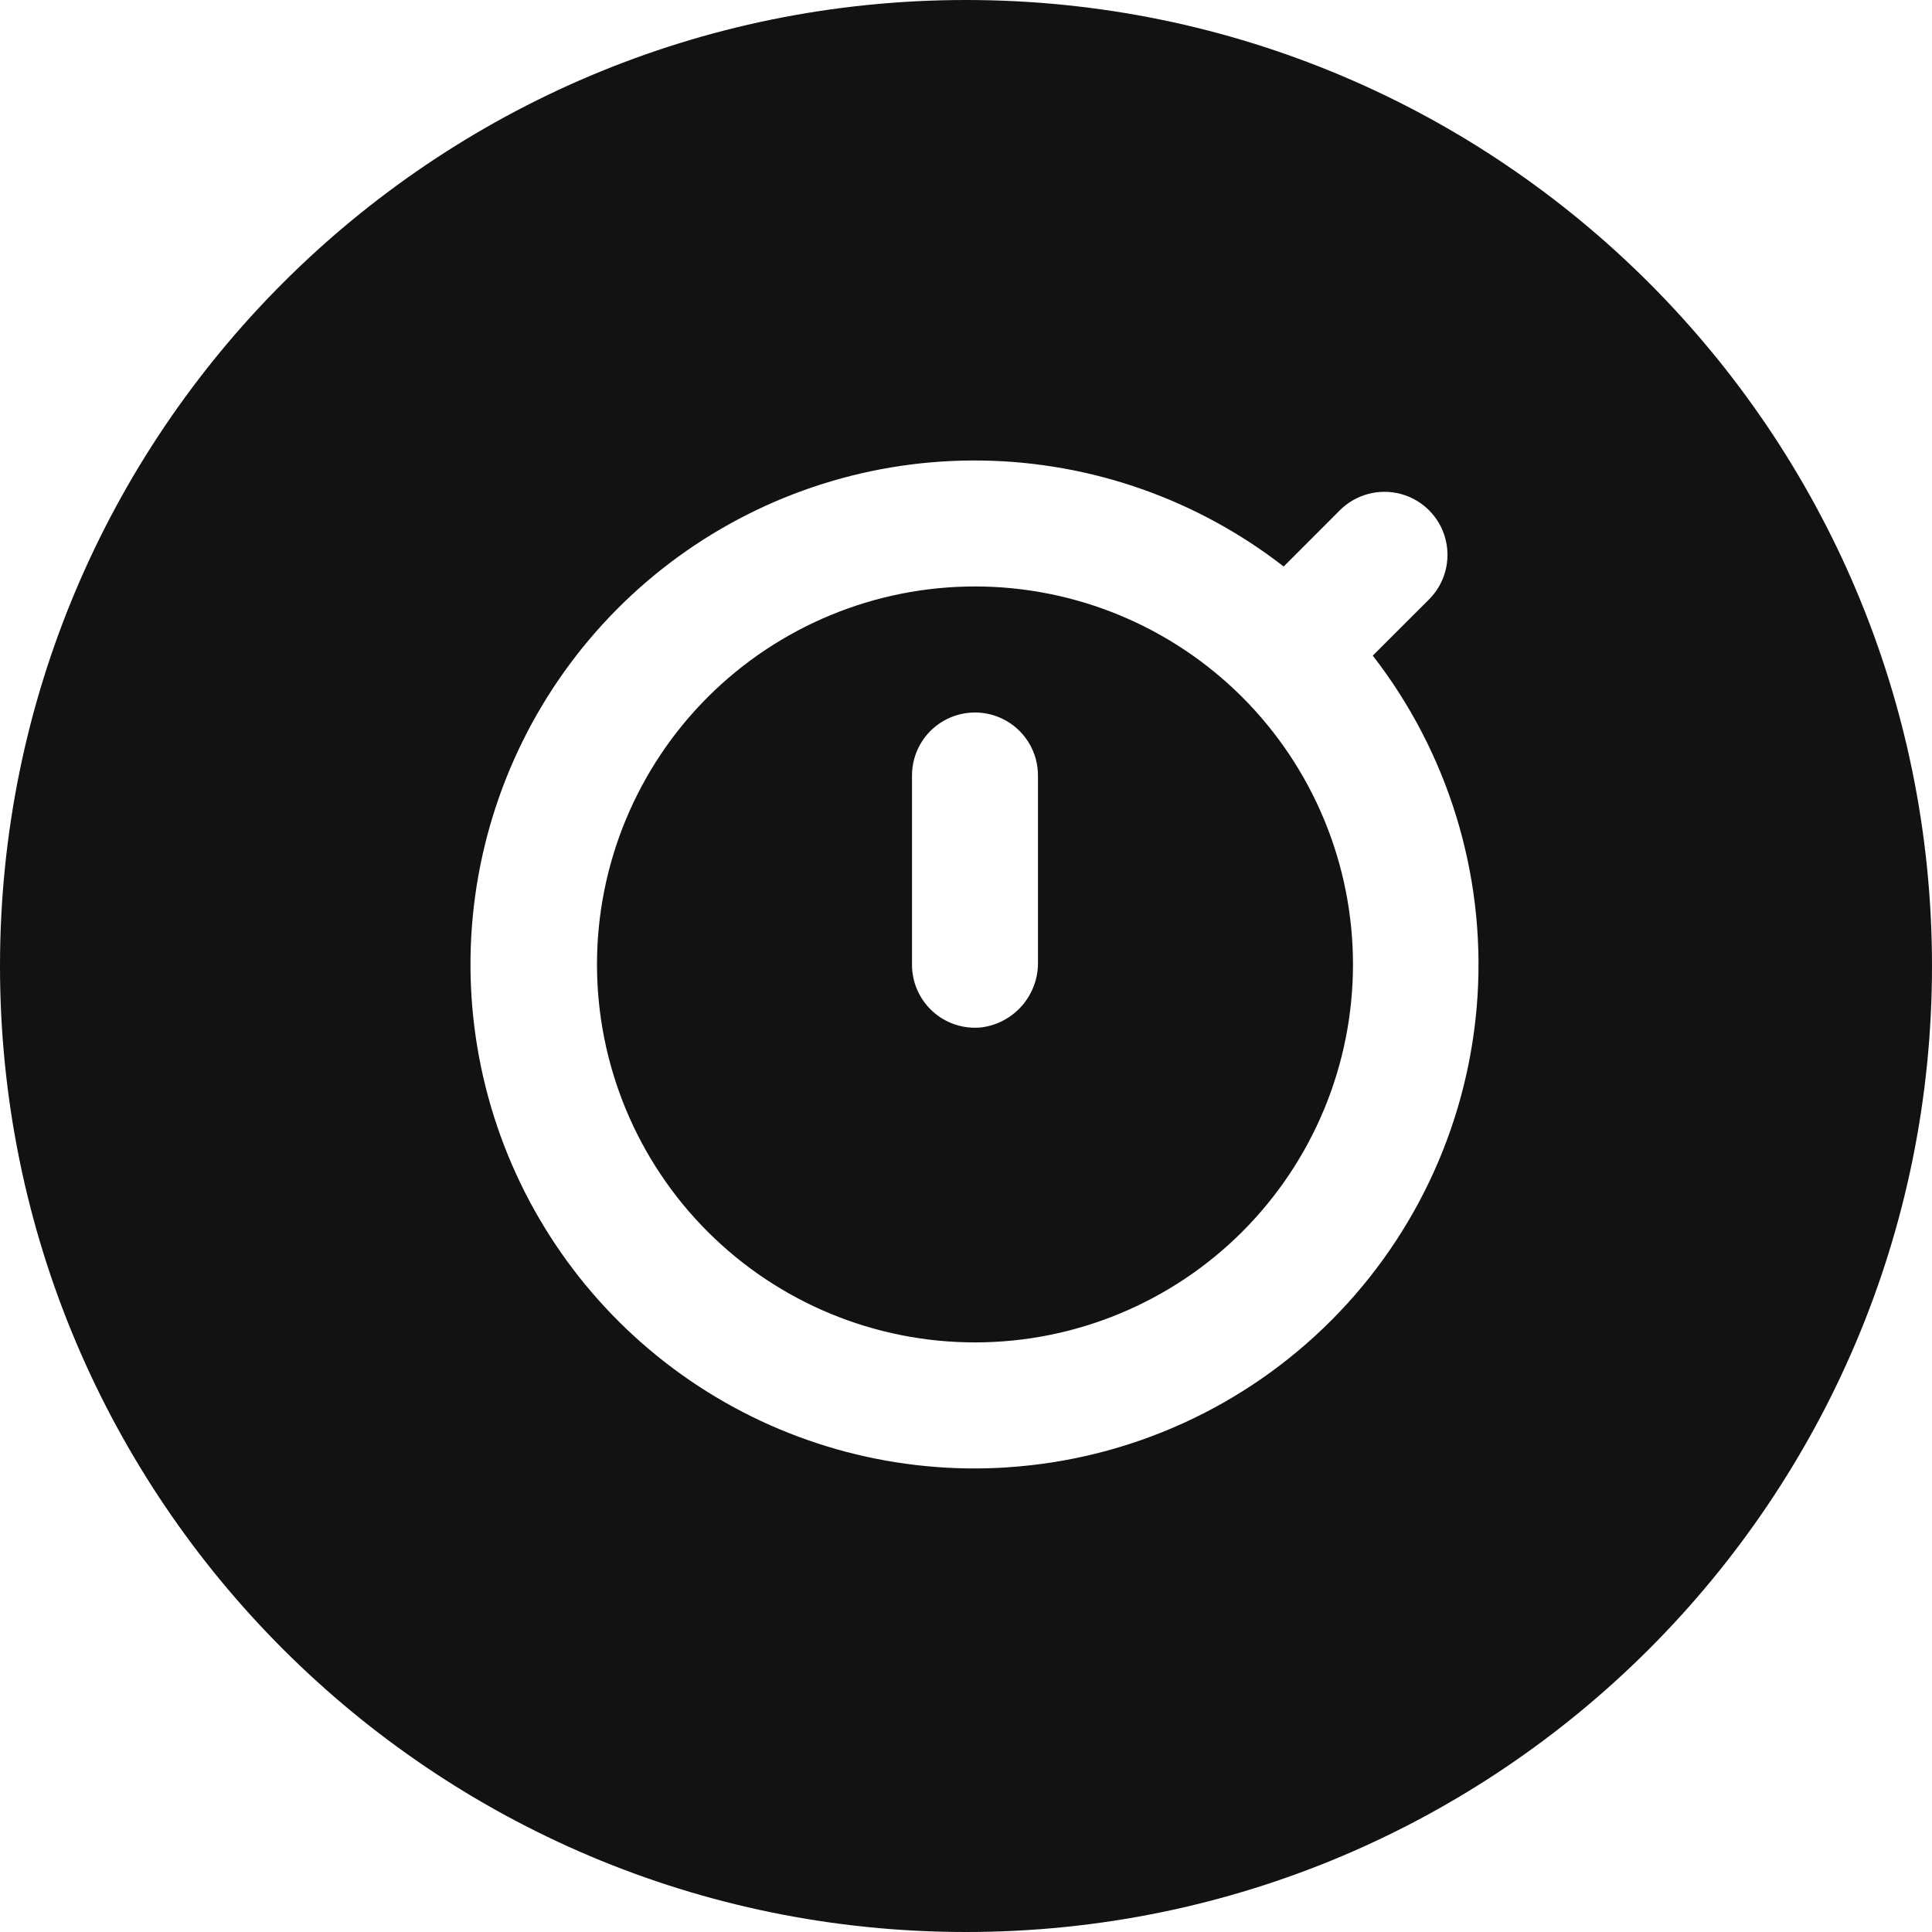 <svg width="40" height="40" viewBox="0 0 40 40" fill="none" xmlns="http://www.w3.org/2000/svg">
<path fill-rule="evenodd" clip-rule="evenodd" d="M40 20C40 31.046 31.046 40 20 40C8.954 40 0 31.046 0 20C0 8.954 8.954 0 20 0C31.046 0 40 8.954 40 20ZM20.861 30.379C23.393 30.213 25.777 29.13 27.568 27.332C29.359 25.535 30.434 23.147 30.591 20.614C30.748 18.082 29.977 15.579 28.422 13.574L29.587 12.41C29.916 12.08 30.045 11.6 29.924 11.149C29.804 10.699 29.452 10.348 29.002 10.227C28.551 10.106 28.071 10.235 27.741 10.564L26.577 11.729C24.791 10.341 22.602 9.571 20.341 9.535C18.079 9.499 15.867 10.199 14.038 11.529C12.209 12.86 10.862 14.748 10.199 16.911C9.536 19.073 9.594 21.392 10.364 23.52C11.134 25.646 12.574 27.465 14.467 28.703C16.36 29.94 18.604 30.529 20.861 30.38L20.861 30.379ZM20.186 12.142C22.262 12.142 24.252 12.967 25.72 14.434C27.187 15.902 28.012 17.892 28.012 19.968C28.012 22.043 27.187 24.034 25.72 25.501C24.252 26.969 22.261 27.793 20.186 27.793C18.11 27.793 16.12 26.969 14.652 25.501C13.185 24.034 12.36 22.043 12.36 19.968C12.36 17.892 13.185 15.902 14.652 14.434C16.12 12.967 18.11 12.142 20.186 12.142ZM21.163 20.818C20.945 21.07 20.643 21.231 20.313 21.272L20.313 21.272C19.946 21.308 19.58 21.187 19.308 20.938C19.035 20.69 18.88 20.337 18.882 19.968V16.055C18.882 15.589 19.13 15.159 19.534 14.926C19.937 14.693 20.435 14.693 20.838 14.926C21.242 15.159 21.49 15.589 21.49 16.055V19.912C21.497 20.244 21.38 20.567 21.163 20.818Z" fill="#121212"/>
</svg>
